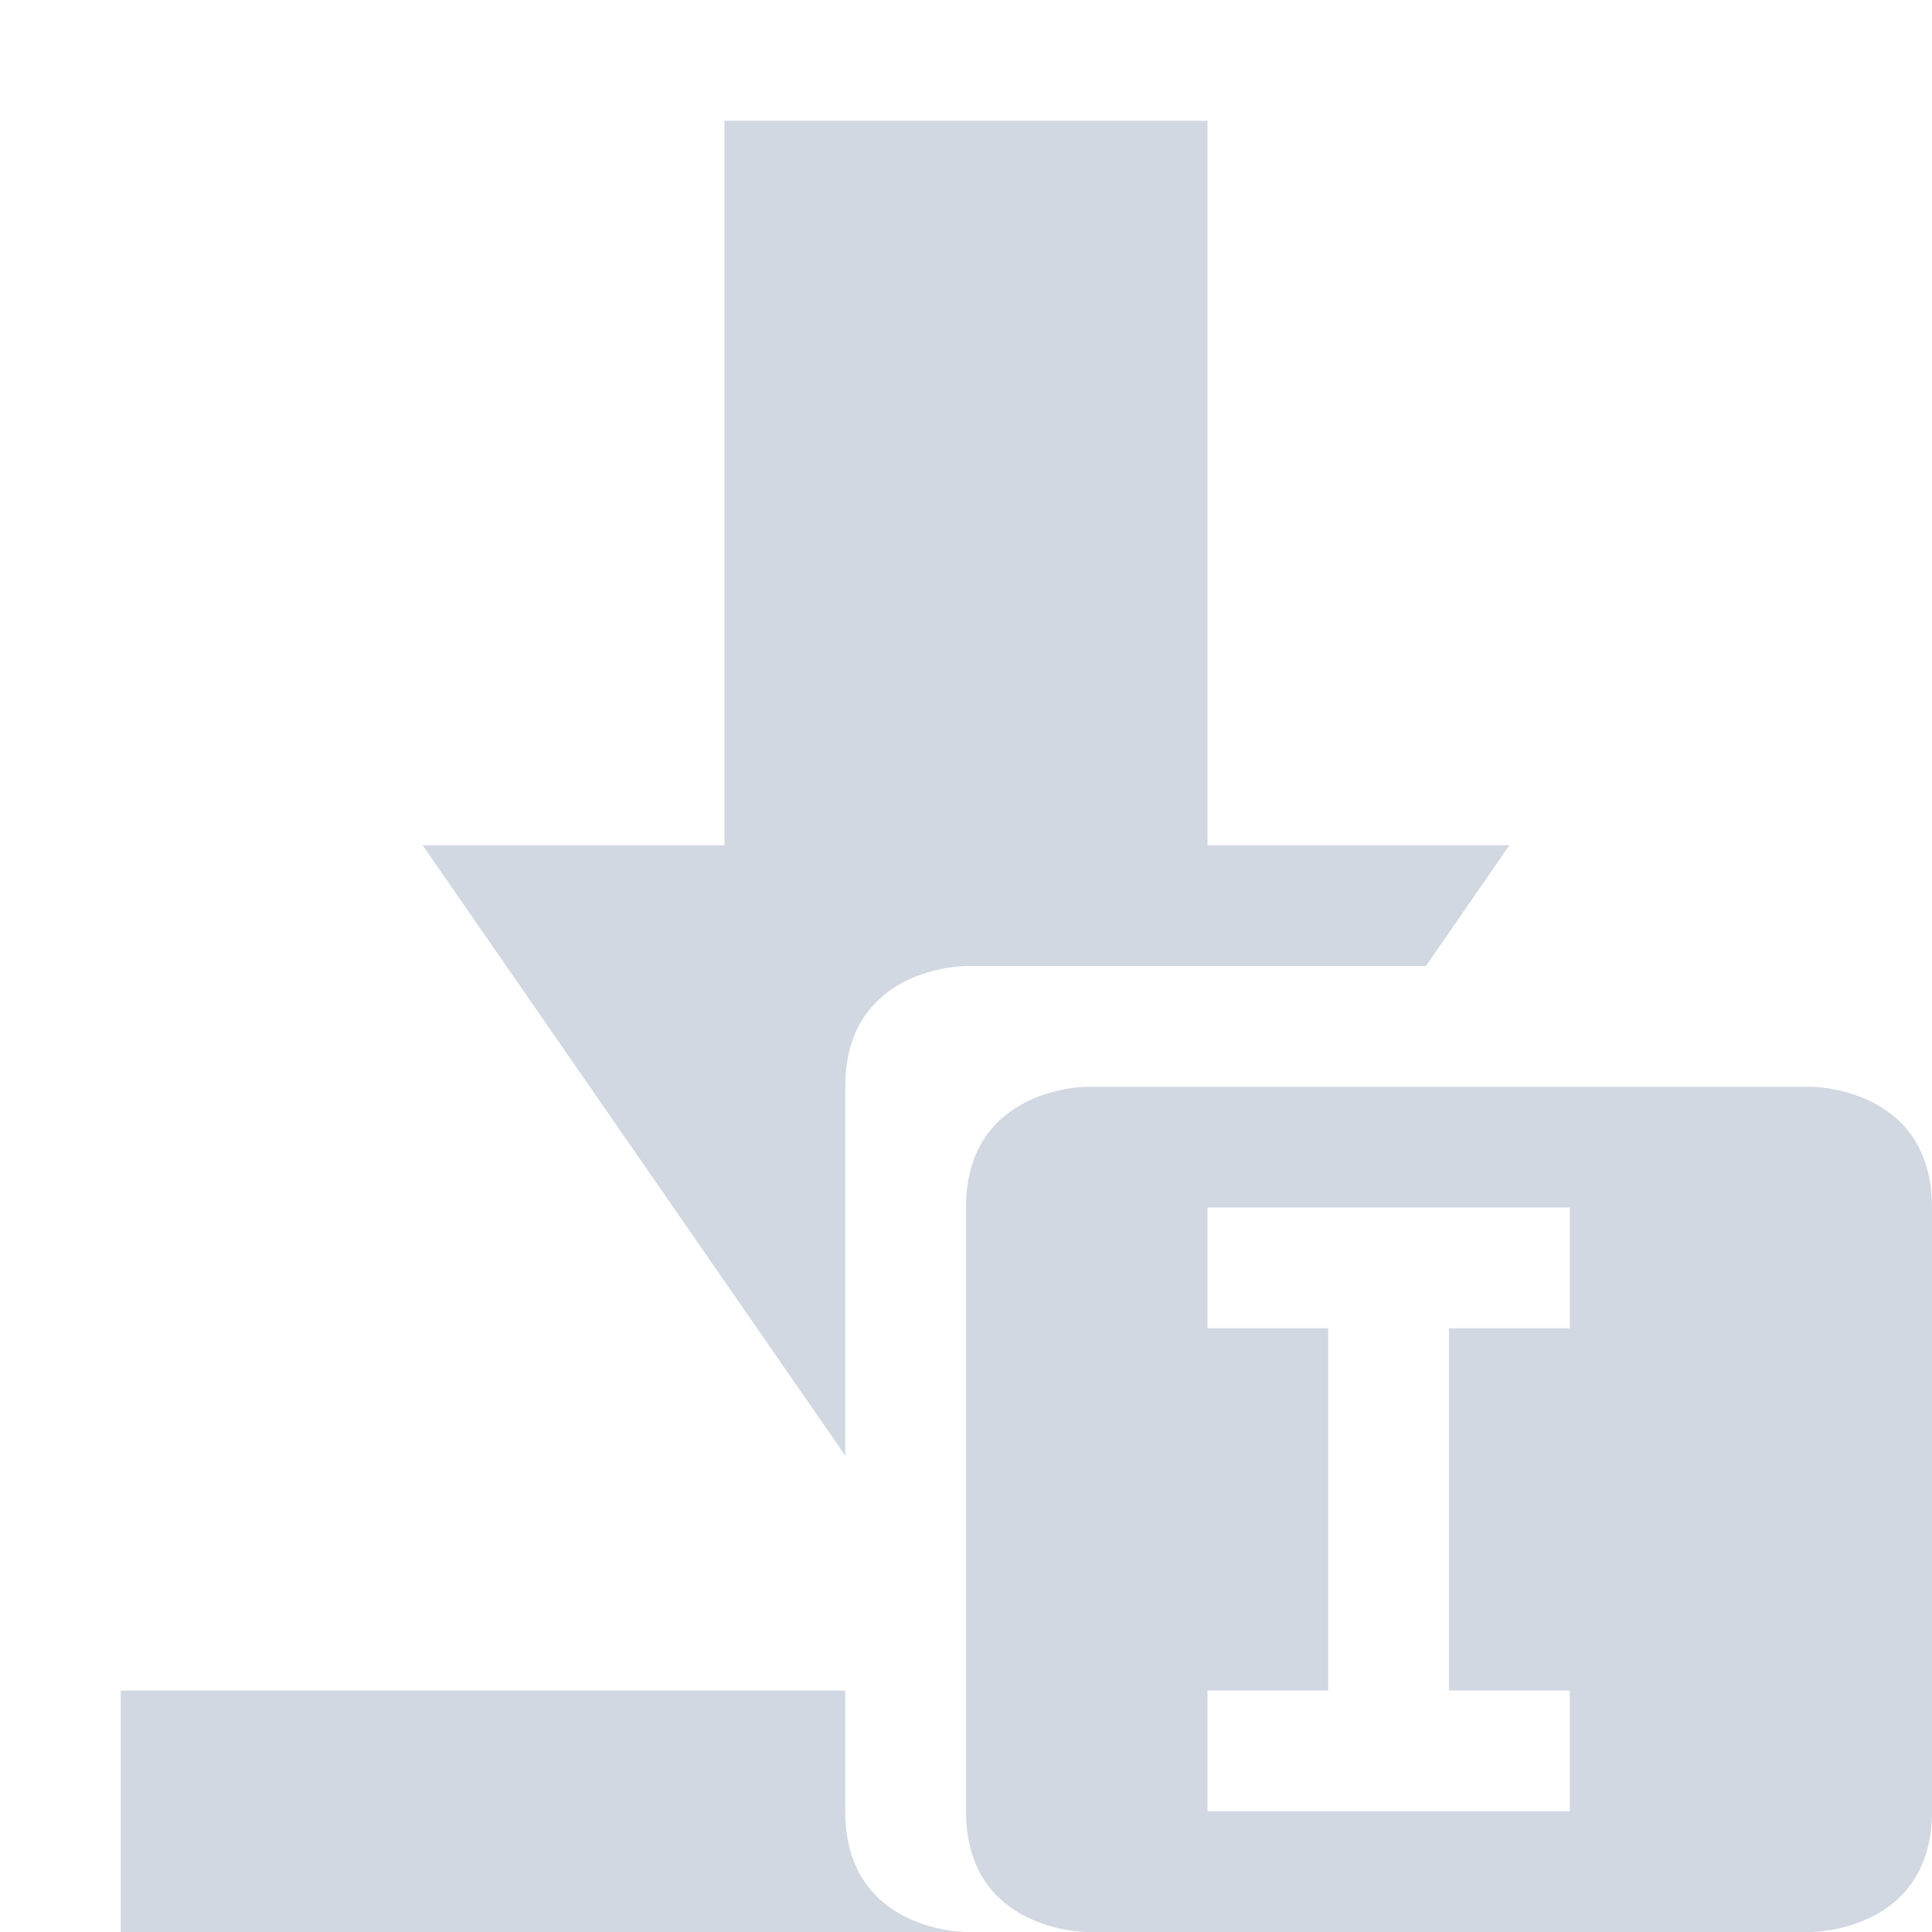 <svg xmlns="http://www.w3.org/2000/svg" width="16" height="16" version="1.1">
 <defs>
  <style id="current-color-scheme" type="text/css">
   .ColorScheme-Text { color:#d2d8e2; } .ColorScheme-Highlight { color:#4285f4; }
  </style>
 </defs>
 <path style="fill:currentColor" class="ColorScheme-Text" d="M 6,1 V 7 H 3.5 L 7,12.055 V 9 C 7,8 8,8 8,8 H 11.809 L 12.5,7 H 10 V 1 Z M 1,14 V 16 H 8 C 8,16 7,16 7,15 V 14 Z M 9,9 C 9,9 8,9 8,10 V 15 C 8,16 9,16 9,16 H 15 C 15,16 16,16 16,15 V 10 C 16,9 15,9 15,9 Z M 10,10 H 13 V 11 H 12 V 14 H 13 V 15 H 10 V 14 H 11 V 11 H 10 Z"/>
</svg>
